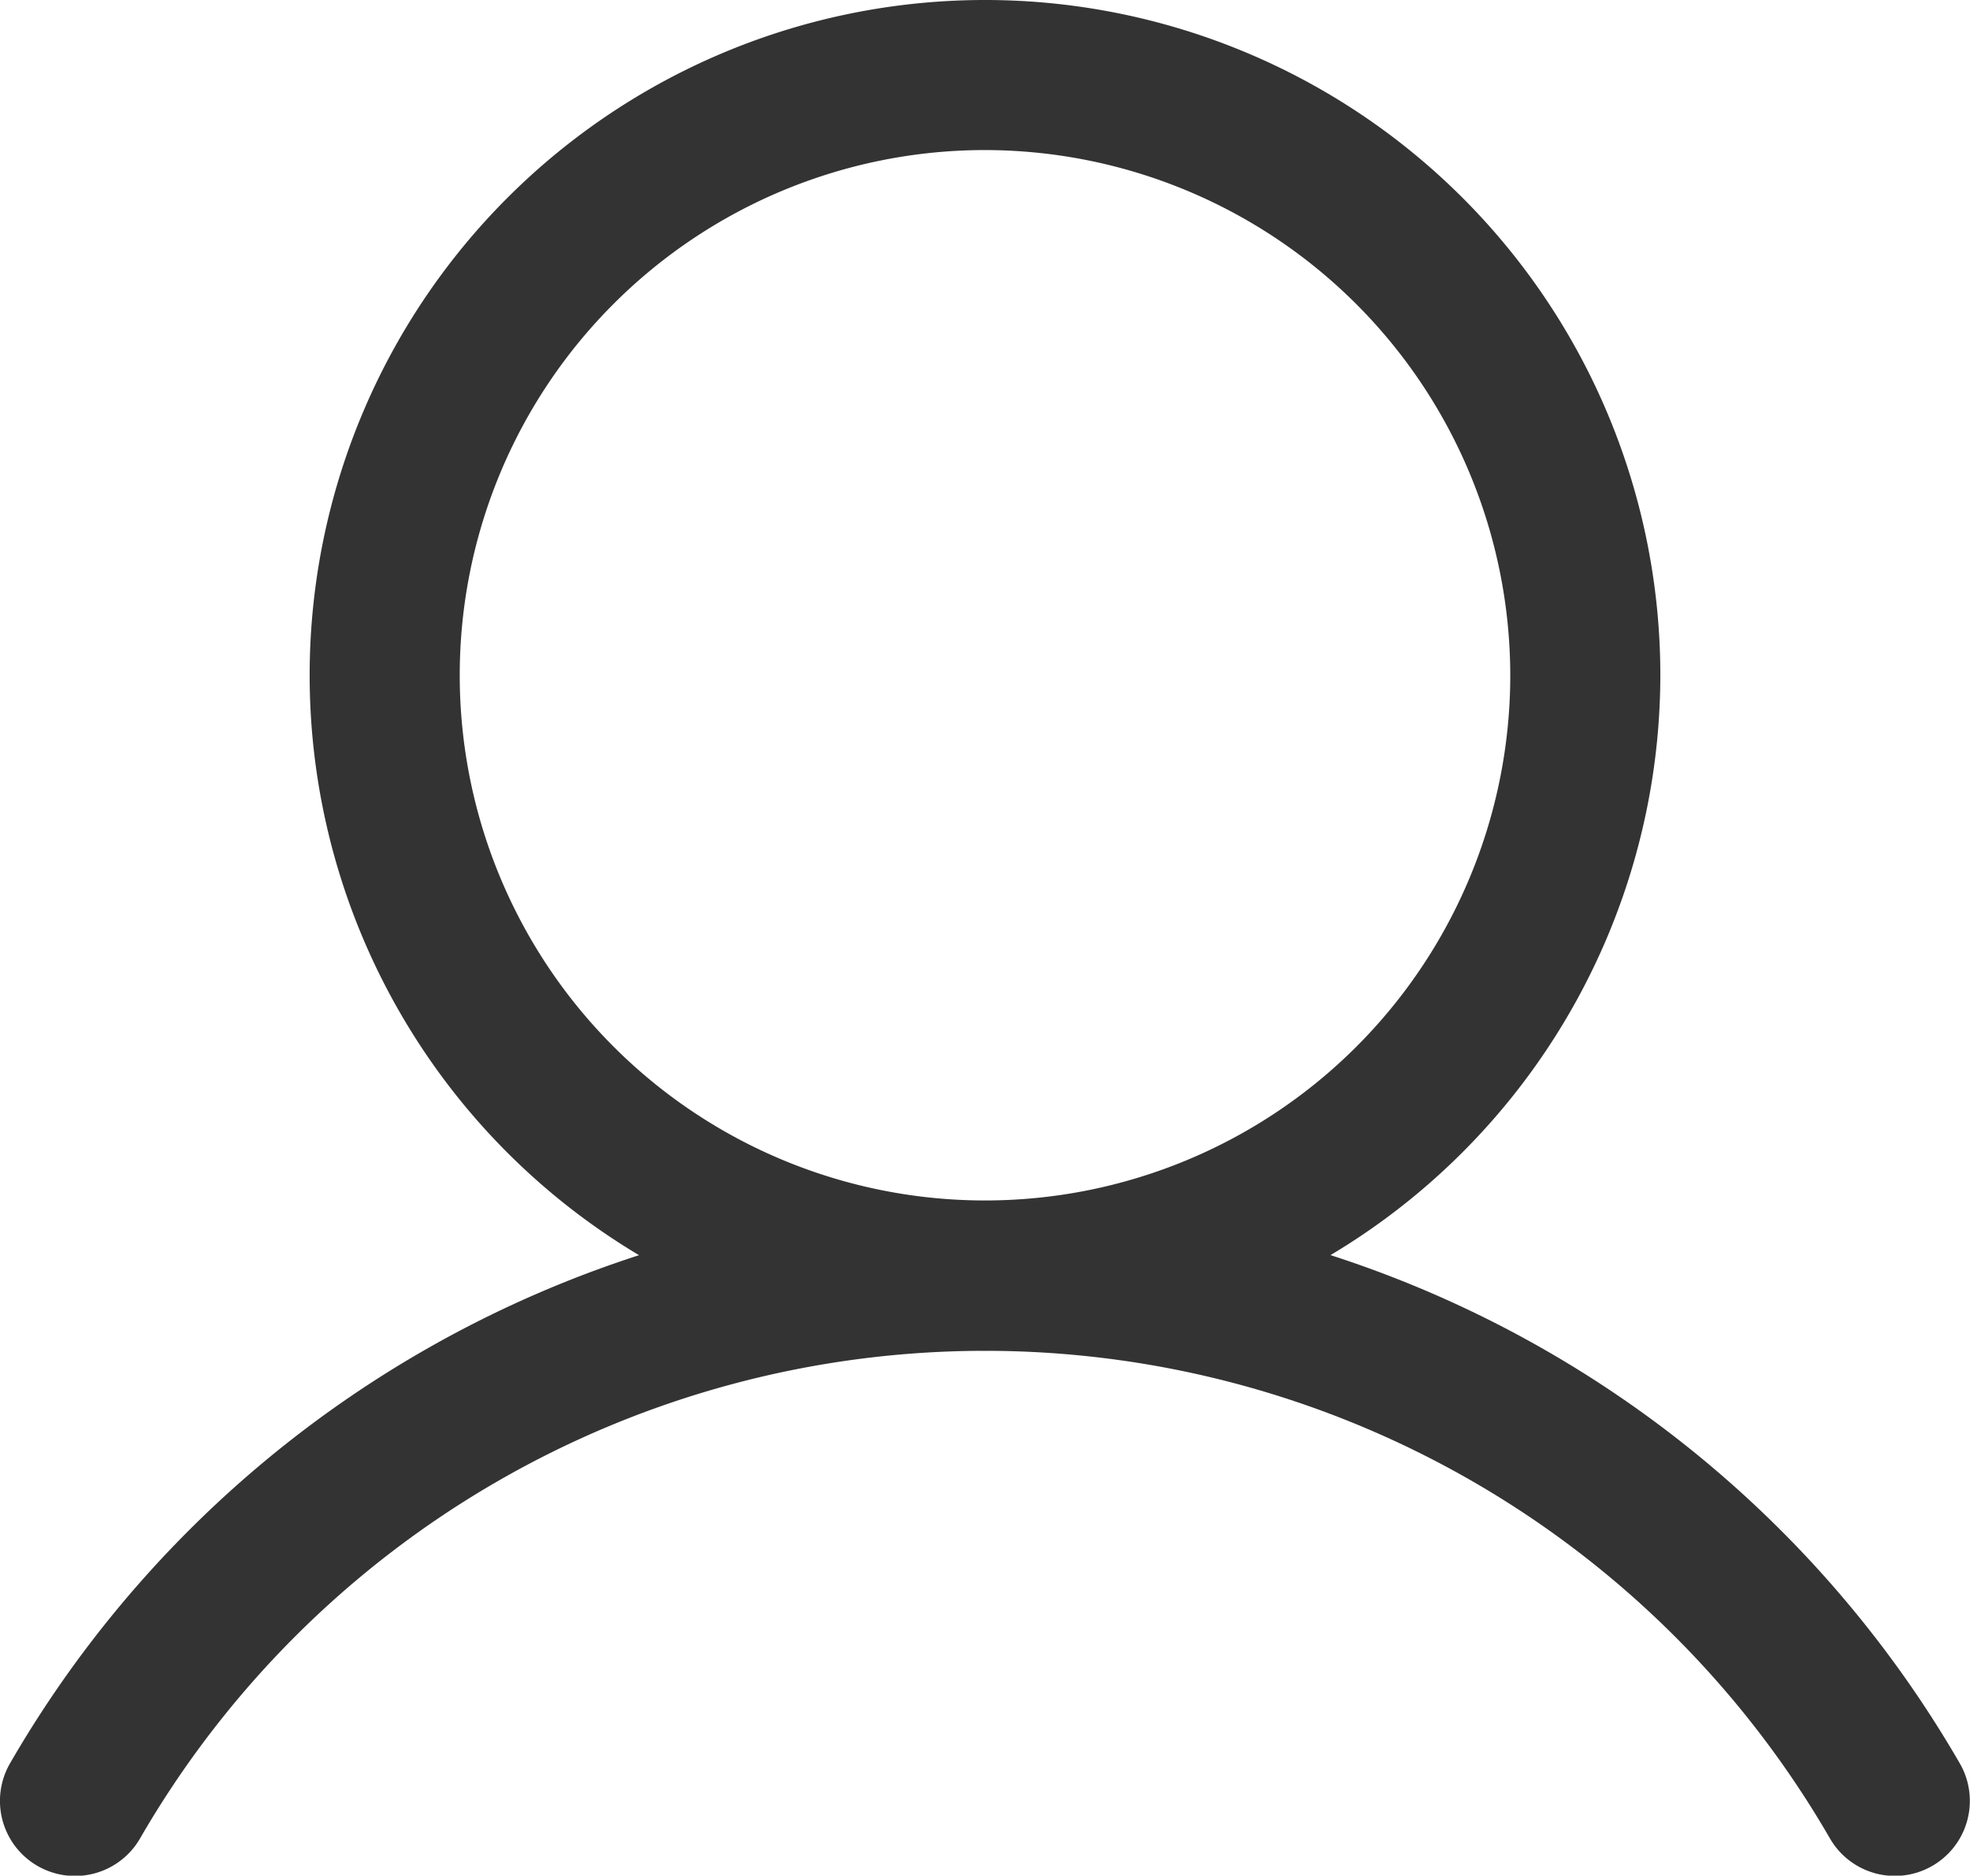 <svg xmlns="http://www.w3.org/2000/svg" width="19.69" height="18.749" viewBox="0 0 19.69 18.749"><g transform="translate(-1.25 -1.048)"><path d="M11.095,14.548a6.75,6.75,0,1,1,6.75-6.75A6.758,6.758,0,0,1,11.095,14.548Zm0-12a5.25,5.25,0,1,0,5.25,5.25A5.256,5.256,0,0,0,11.095,2.548Z" fill="#333"/><path d="M20.19,19.8a.75.75,0,0,1-.65-.375,9.753,9.753,0,0,0-8.445-4.874h0a9.753,9.753,0,0,0-8.445,4.874.75.75,0,1,1-1.3-.75,11.253,11.253,0,0,1,9.744-5.624h0a11.253,11.253,0,0,1,9.744,5.624A.75.75,0,0,1,20.19,19.8Z" fill="#333"/></g></svg>